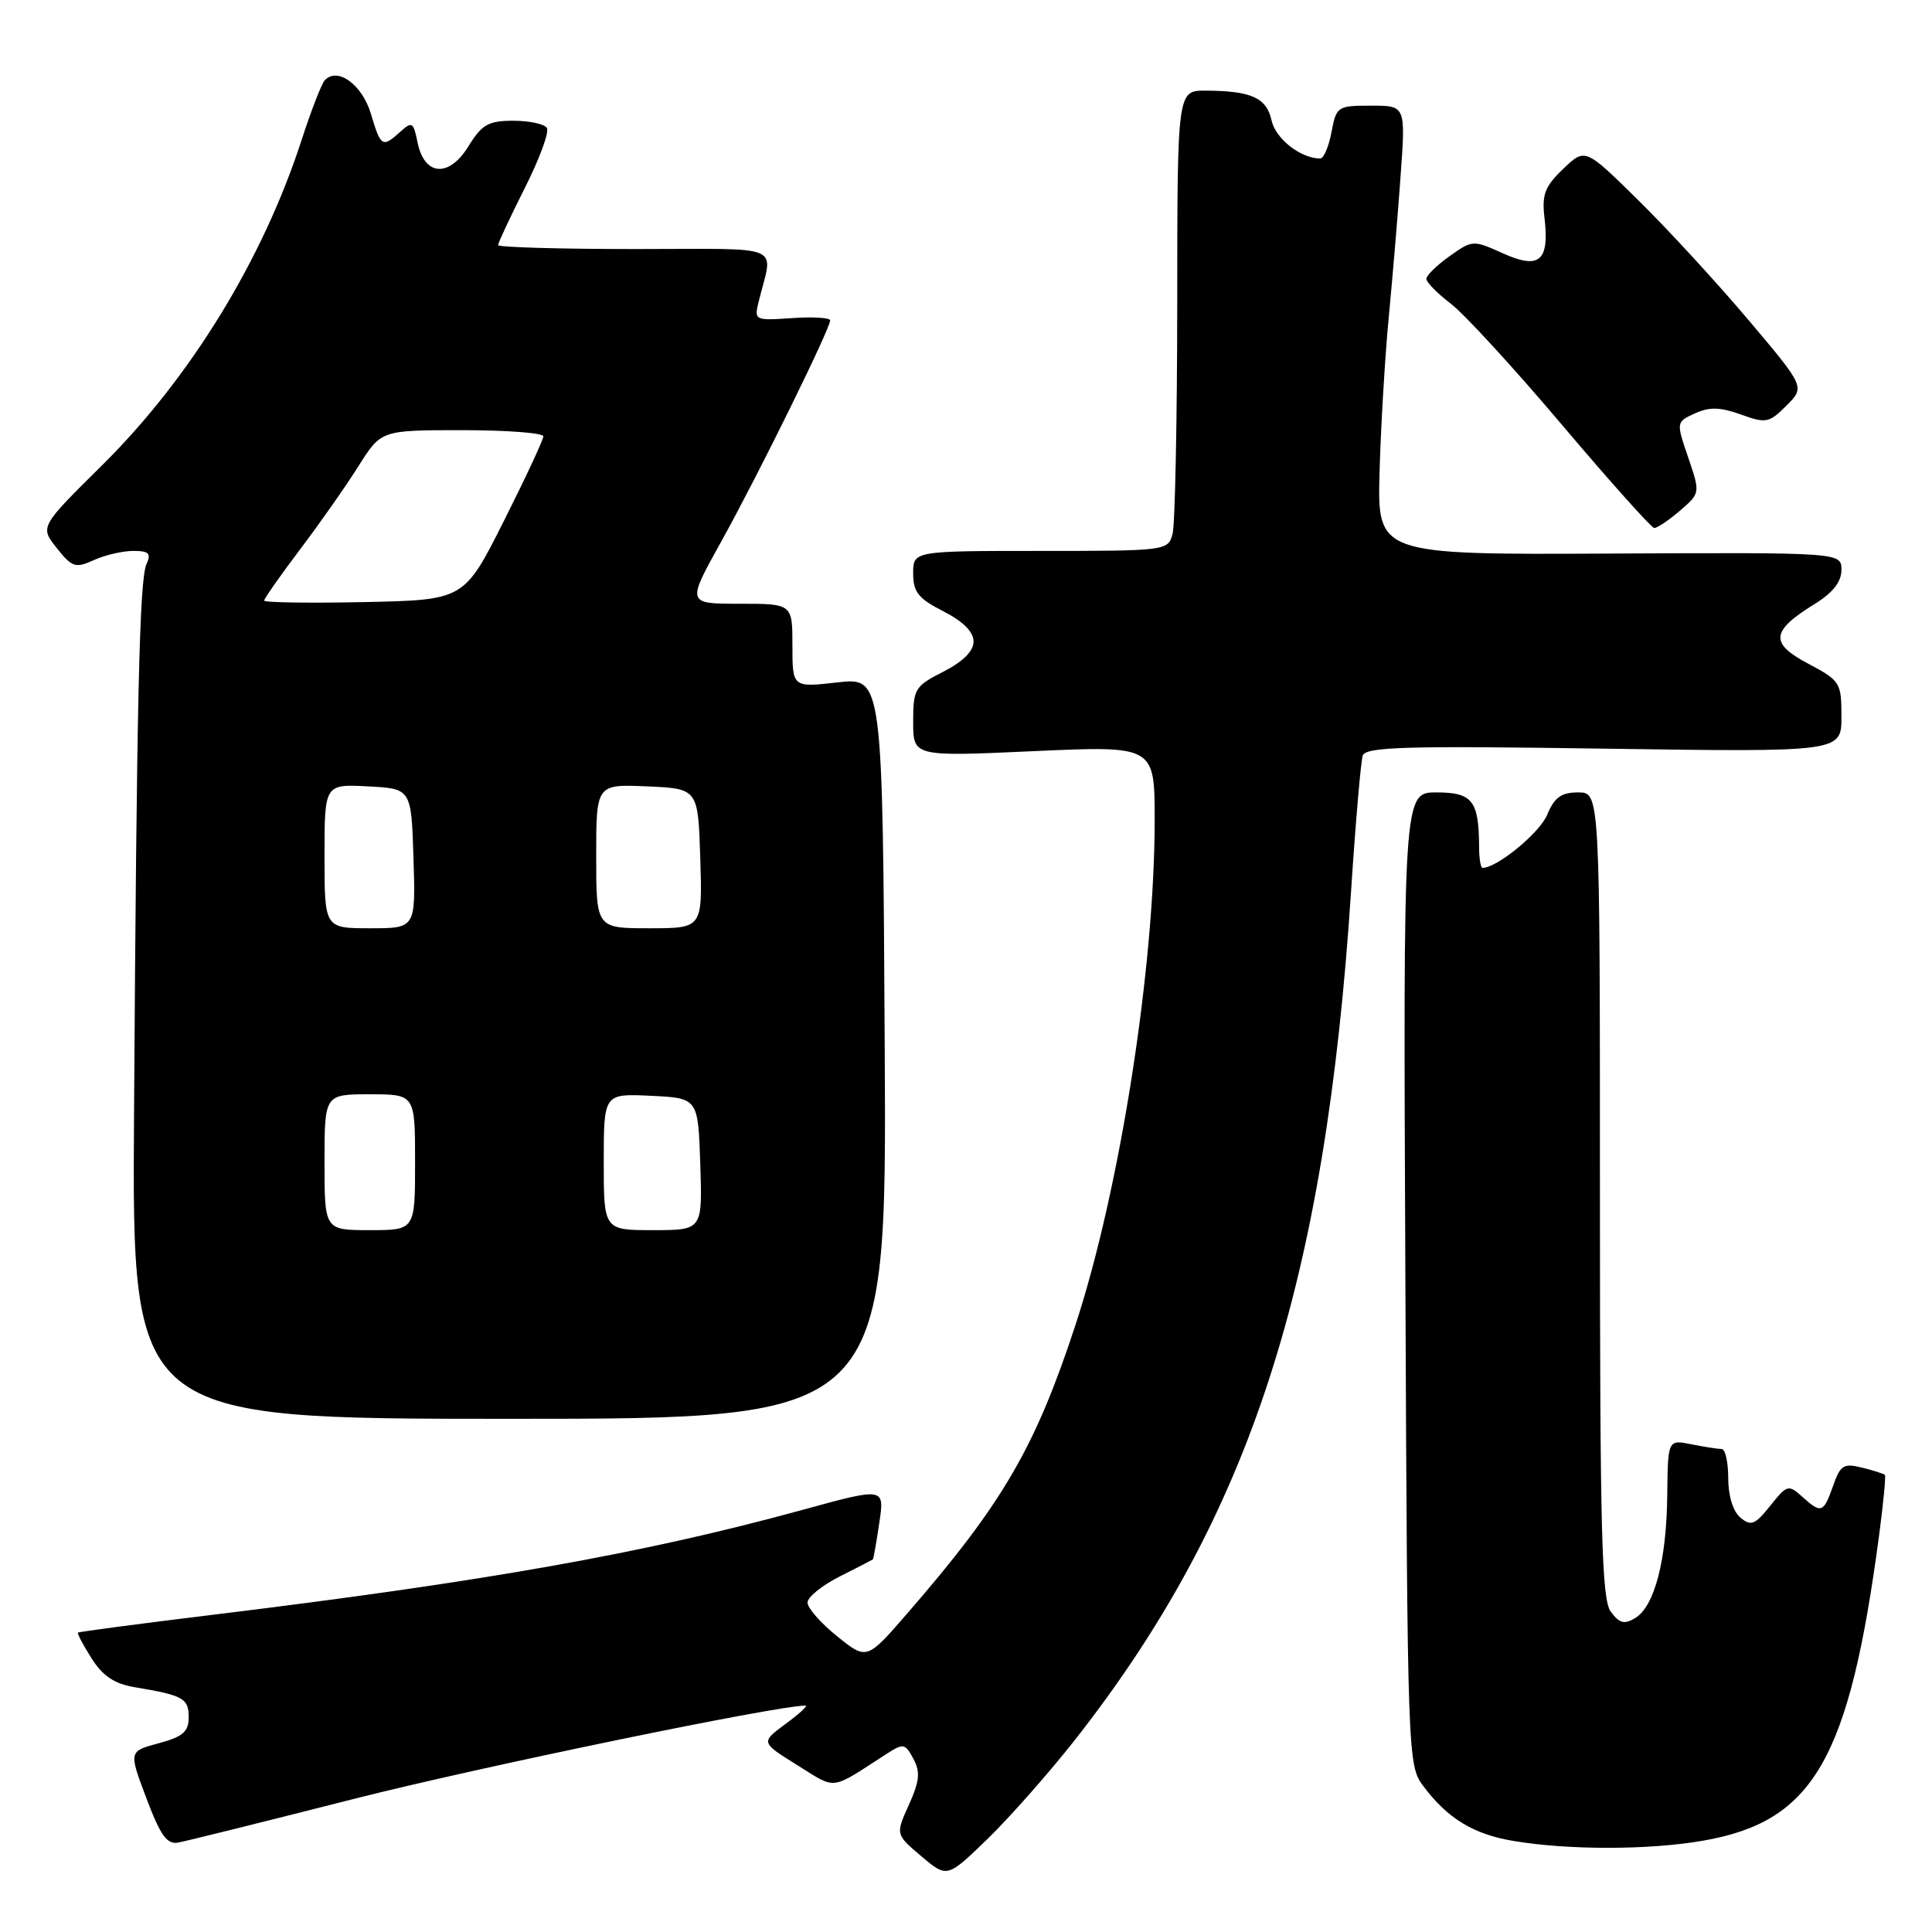 <?xml version="1.0" encoding="UTF-8" standalone="no"?>
<!DOCTYPE svg PUBLIC "-//W3C//DTD SVG 1.1//EN" "http://www.w3.org/Graphics/SVG/1.1/DTD/svg11.dtd" >
<svg xmlns="http://www.w3.org/2000/svg" xmlns:xlink="http://www.w3.org/1999/xlink" version="1.1" viewBox="0 0 256 256">
 <g >
 <path fill="currentColor"
d=" M 142.47 230.50 C 165.62 200.99 175.62 170.23 179.03 118.00 C 179.62 108.92 180.32 100.88 180.57 100.12 C 180.96 98.96 186.30 98.81 212.52 99.20 C 244.00 99.66 244.00 99.66 244.00 94.97 C 244.00 90.44 243.85 90.20 239.58 87.93 C 234.46 85.22 234.64 83.62 240.49 80.01 C 242.87 78.53 244.00 77.09 244.00 75.52 C 244.00 73.20 244.00 73.20 213.25 73.35 C 182.50 73.50 182.50 73.50 182.80 62.50 C 182.97 56.45 183.52 47.23 184.02 42.00 C 184.52 36.77 185.23 28.34 185.59 23.25 C 186.26 14.00 186.26 14.00 181.67 14.00 C 177.23 14.00 177.07 14.10 176.43 17.50 C 176.07 19.43 175.40 21.00 174.94 21.00 C 172.35 21.00 169.03 18.40 168.49 15.96 C 167.83 12.95 165.81 12.04 159.75 12.01 C 156.00 12.00 156.00 12.00 155.99 40.25 C 155.98 55.79 155.70 69.51 155.37 70.75 C 154.77 72.97 154.55 73.00 137.88 73.00 C 121.00 73.00 121.00 73.00 121.00 75.98 C 121.00 78.45 121.68 79.31 125.00 81.00 C 127.61 82.33 129.00 83.72 129.00 85.00 C 129.00 86.28 127.61 87.67 125.00 89.00 C 121.21 90.93 121.00 91.28 121.00 95.65 C 121.00 100.26 121.00 100.26 137.00 99.53 C 153.00 98.81 153.00 98.81 153.00 108.66 C 153.00 128.21 148.40 157.56 142.53 175.49 C 137.18 191.81 132.89 199.18 120.26 213.74 C 114.85 219.98 114.85 219.98 110.93 216.82 C 108.77 215.09 107.00 213.07 107.00 212.35 C 107.00 211.63 108.91 210.08 111.25 208.90 C 113.59 207.72 115.57 206.70 115.66 206.63 C 115.74 206.56 116.13 204.38 116.51 201.79 C 117.22 197.08 117.22 197.08 106.36 200.06 C 85.32 205.83 64.47 209.54 28.02 213.99 C 18.41 215.16 10.45 216.22 10.33 216.33 C 10.21 216.45 11.02 217.99 12.14 219.75 C 13.61 222.07 15.15 223.11 17.83 223.56 C 24.29 224.64 25.00 225.04 25.00 227.53 C 25.00 229.47 24.25 230.12 21.03 230.99 C 17.05 232.06 17.05 232.06 19.40 238.28 C 21.26 243.22 22.13 244.43 23.62 244.15 C 24.65 243.96 35.08 241.37 46.79 238.39 C 63.38 234.17 102.90 226.00 106.74 226.00 C 107.10 226.00 105.90 227.10 104.09 228.43 C 100.79 230.87 100.79 230.87 105.64 233.89 C 110.92 237.17 109.89 237.30 117.43 232.43 C 119.71 230.96 119.93 231.00 121.03 233.05 C 121.97 234.81 121.85 236.00 120.43 239.15 C 118.66 243.07 118.66 243.07 122.08 245.96 C 125.50 248.85 125.50 248.85 130.84 243.68 C 133.78 240.83 139.01 234.90 142.47 230.50 Z  M 225.67 243.90 C 240.30 241.35 245.02 233.18 248.97 203.59 C 249.55 199.25 249.90 195.57 249.76 195.43 C 249.61 195.28 248.25 194.85 246.73 194.47 C 244.29 193.86 243.85 194.13 242.89 196.89 C 241.63 200.49 241.32 200.60 238.78 198.30 C 236.99 196.68 236.78 196.74 234.57 199.52 C 232.55 202.04 232.02 202.26 230.62 201.10 C 229.64 200.28 229.00 198.23 229.00 195.88 C 229.00 193.74 228.61 192.00 228.13 192.00 C 227.64 192.00 225.84 191.72 224.13 191.38 C 221.00 190.75 221.00 190.75 220.92 198.12 C 220.83 206.72 219.24 212.83 216.69 214.39 C 215.24 215.28 214.59 215.11 213.44 213.56 C 212.23 211.93 212.00 203.17 212.00 158.31 C 212.00 105.00 212.00 105.00 209.12 105.00 C 206.87 105.00 205.97 105.65 205.01 107.96 C 204.02 110.36 198.37 115.00 196.44 115.00 C 196.20 115.00 195.99 113.76 195.99 112.25 C 195.96 106.09 195.11 105.00 190.35 105.00 C 185.93 105.00 185.93 105.00 186.22 169.43 C 186.49 232.71 186.54 233.90 188.56 236.62 C 191.80 240.96 195.23 243.05 200.56 243.94 C 207.88 245.16 218.50 245.15 225.67 243.90 Z  M 117.23 138.87 C 116.96 89.75 116.96 89.75 110.98 90.42 C 105.00 91.10 105.00 91.10 105.00 85.55 C 105.00 80.00 105.00 80.00 97.99 80.00 C 90.98 80.00 90.98 80.00 95.57 71.75 C 100.35 63.17 110.00 43.57 110.00 42.45 C 110.00 42.10 107.73 41.96 104.95 42.15 C 100.01 42.49 99.92 42.45 100.52 40.00 C 102.43 32.16 104.40 33.00 84.11 33.00 C 74.15 33.00 66.00 32.76 66.00 32.48 C 66.00 32.19 67.59 28.79 69.53 24.93 C 71.48 21.07 72.80 17.49 72.47 16.96 C 72.15 16.43 70.15 16.00 68.02 16.00 C 64.71 16.00 63.86 16.48 62.06 19.40 C 59.47 23.59 56.21 23.32 55.32 18.83 C 54.78 16.17 54.59 16.06 53.04 17.46 C 50.66 19.61 50.46 19.49 49.14 15.06 C 47.97 11.18 44.70 8.82 43.02 10.65 C 42.60 11.12 41.23 14.65 39.98 18.50 C 34.84 34.39 25.24 50.05 13.52 61.66 C 5.28 69.81 5.28 69.81 7.52 72.62 C 9.55 75.18 10.00 75.32 12.43 74.22 C 13.89 73.55 16.25 73.00 17.65 73.00 C 19.73 73.00 20.06 73.33 19.41 74.75 C 18.47 76.81 18.11 92.89 17.76 147.75 C 17.50 188.00 17.50 188.00 67.50 188.00 C 117.50 188.00 117.50 188.00 117.23 138.87 Z  M 222.60 67.67 C 225.30 65.34 225.30 65.34 223.70 60.63 C 222.09 55.92 222.09 55.92 224.60 54.77 C 226.51 53.90 227.94 53.94 230.67 54.92 C 234.00 56.13 234.41 56.05 236.71 53.75 C 239.18 51.28 239.18 51.28 231.67 42.39 C 227.54 37.50 220.99 30.37 217.10 26.55 C 210.04 19.59 210.04 19.59 207.13 22.38 C 204.70 24.70 204.29 25.78 204.65 28.84 C 205.33 34.60 203.99 35.75 199.15 33.57 C 195.20 31.79 195.10 31.79 192.07 33.95 C 190.38 35.15 189.00 36.50 189.00 36.95 C 189.00 37.40 190.46 38.88 192.25 40.25 C 194.04 41.62 200.68 48.85 207.00 56.33 C 213.32 63.80 218.81 69.93 219.19 69.96 C 219.58 69.98 221.11 68.95 222.60 67.67 Z  M 43.00 154.00 C 43.00 145.00 43.00 145.00 49.00 145.00 C 55.00 145.00 55.00 145.00 55.00 154.00 C 55.00 163.00 55.00 163.00 49.00 163.00 C 43.00 163.00 43.00 163.00 43.00 154.00 Z  M 80.00 153.95 C 80.00 144.90 80.00 144.90 86.25 145.20 C 92.50 145.50 92.50 145.50 92.79 154.25 C 93.08 163.00 93.08 163.00 86.54 163.00 C 80.00 163.00 80.00 163.00 80.00 153.95 Z  M 43.00 113.45 C 43.00 103.90 43.00 103.90 48.75 104.20 C 54.50 104.50 54.50 104.50 54.79 113.75 C 55.08 123.00 55.08 123.00 49.04 123.00 C 43.00 123.00 43.00 123.00 43.00 113.45 Z  M 79.00 113.45 C 79.00 103.91 79.00 103.91 85.75 104.20 C 92.50 104.50 92.50 104.50 92.79 113.75 C 93.08 123.00 93.08 123.00 86.04 123.00 C 79.00 123.00 79.00 123.00 79.00 113.45 Z  M 35.00 79.58 C 35.00 79.32 37.14 76.27 39.76 72.80 C 42.38 69.34 45.87 64.36 47.51 61.75 C 50.50 57.00 50.50 57.00 61.25 57.00 C 67.16 57.00 72.00 57.37 72.00 57.81 C 72.00 58.26 69.64 63.32 66.75 69.06 C 61.50 79.50 61.50 79.50 48.25 79.78 C 40.96 79.93 35.00 79.84 35.00 79.58 Z "/>
</g>
</svg>